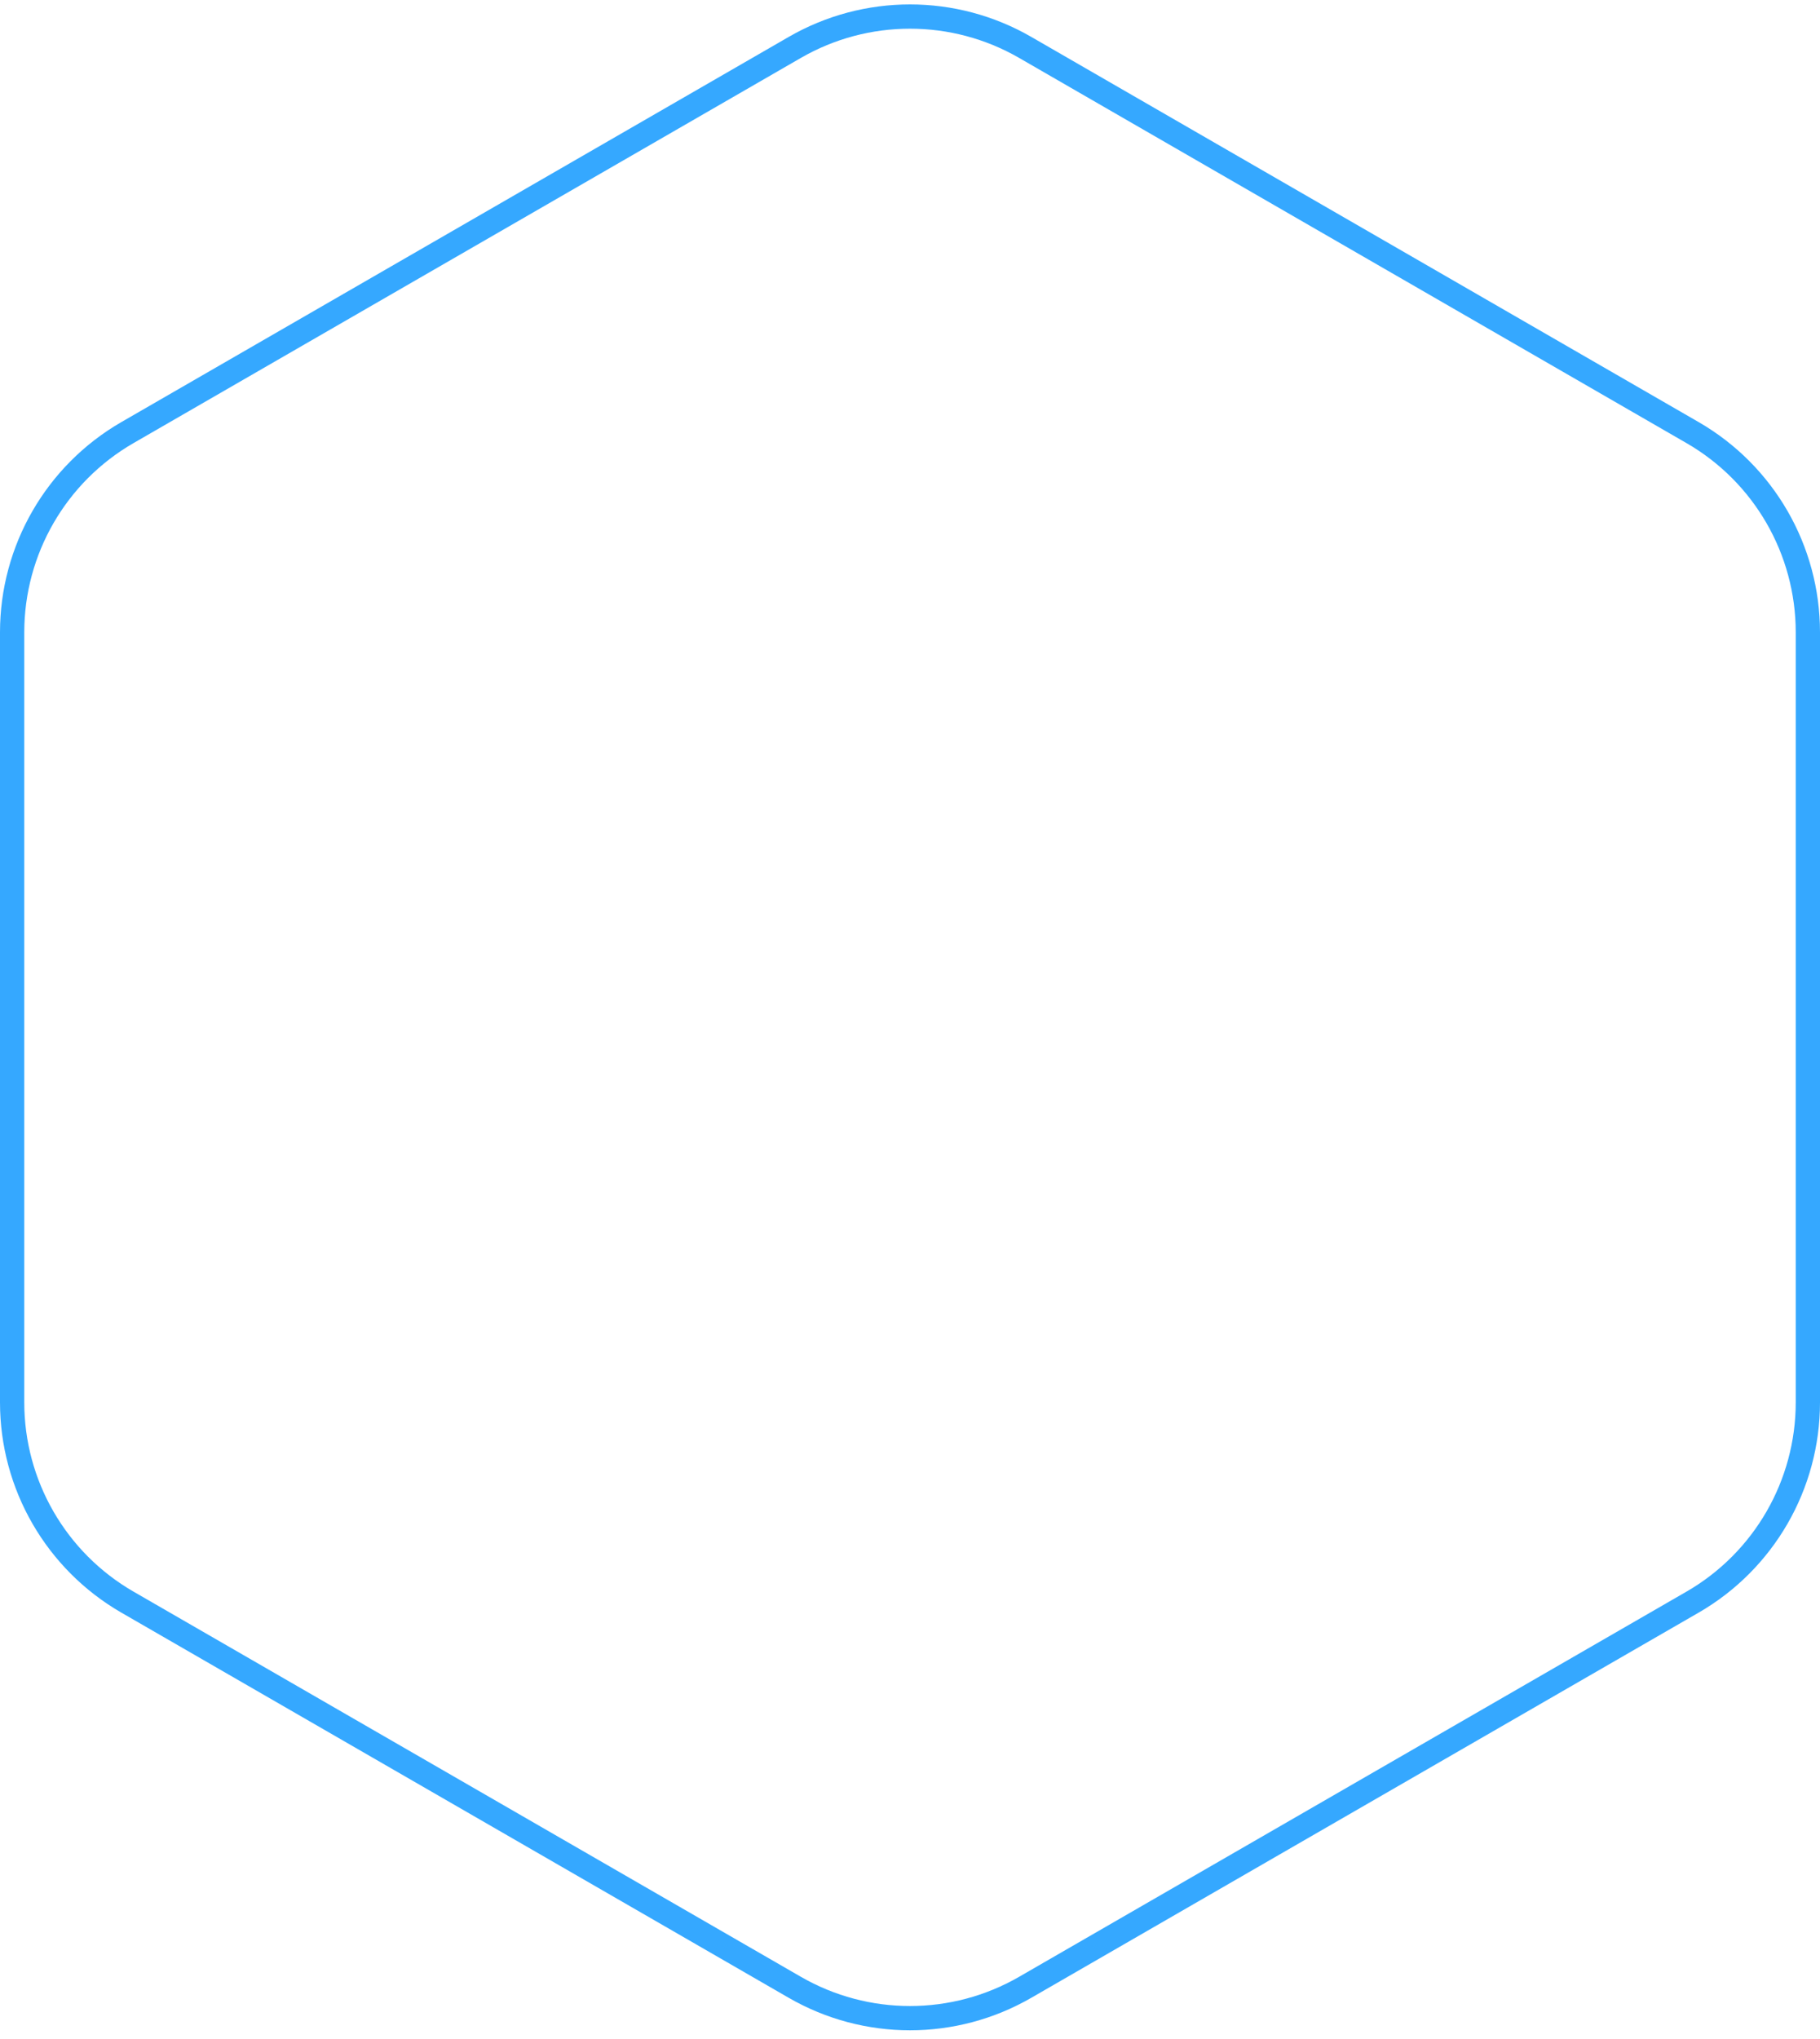 <?xml version="1.0" encoding="UTF-8" standalone="no"?>
<svg width="150px" height="168px" viewBox="0 0 150 168" version="1.1" xmlns="http://www.w3.org/2000/svg" xmlns:xlink="http://www.w3.org/1999/xlink">
    <!-- Generator: Sketch 46.2 (44496) - http://www.bohemiancoding.com/sketch -->
    <title>Polygon Copy</title>
    <desc>Created with Sketch.</desc>
    <defs></defs>
    <g id="Oxygen" stroke="none" stroke-width="1" fill="none" fill-rule="evenodd">
        <g transform="translate(-645, -6326)" id="Group-6" stroke="#35A8FF" stroke-width="2">
            <g transform="translate(645, 6326)">
                <path d="M84.496,3.907 C78.619,0.516 71.381,0.516 65.504,3.907 L10.504,35.642 C4.623,39.035 1,45.309 1,52.099 L1,115.548 C1,122.338 4.623,128.612 10.504,132.005 L65.504,163.74 C71.381,167.131 78.619,167.131 84.496,163.74 L139.496,132.005 C145.377,128.612 149,122.338 149,115.548 L149,52.099 C149,45.309 145.377,39.035 139.496,35.642 L84.496,3.907 Z" id="Polygon-Copy"></path>
            </g>
        </g>
    </g>
</svg>